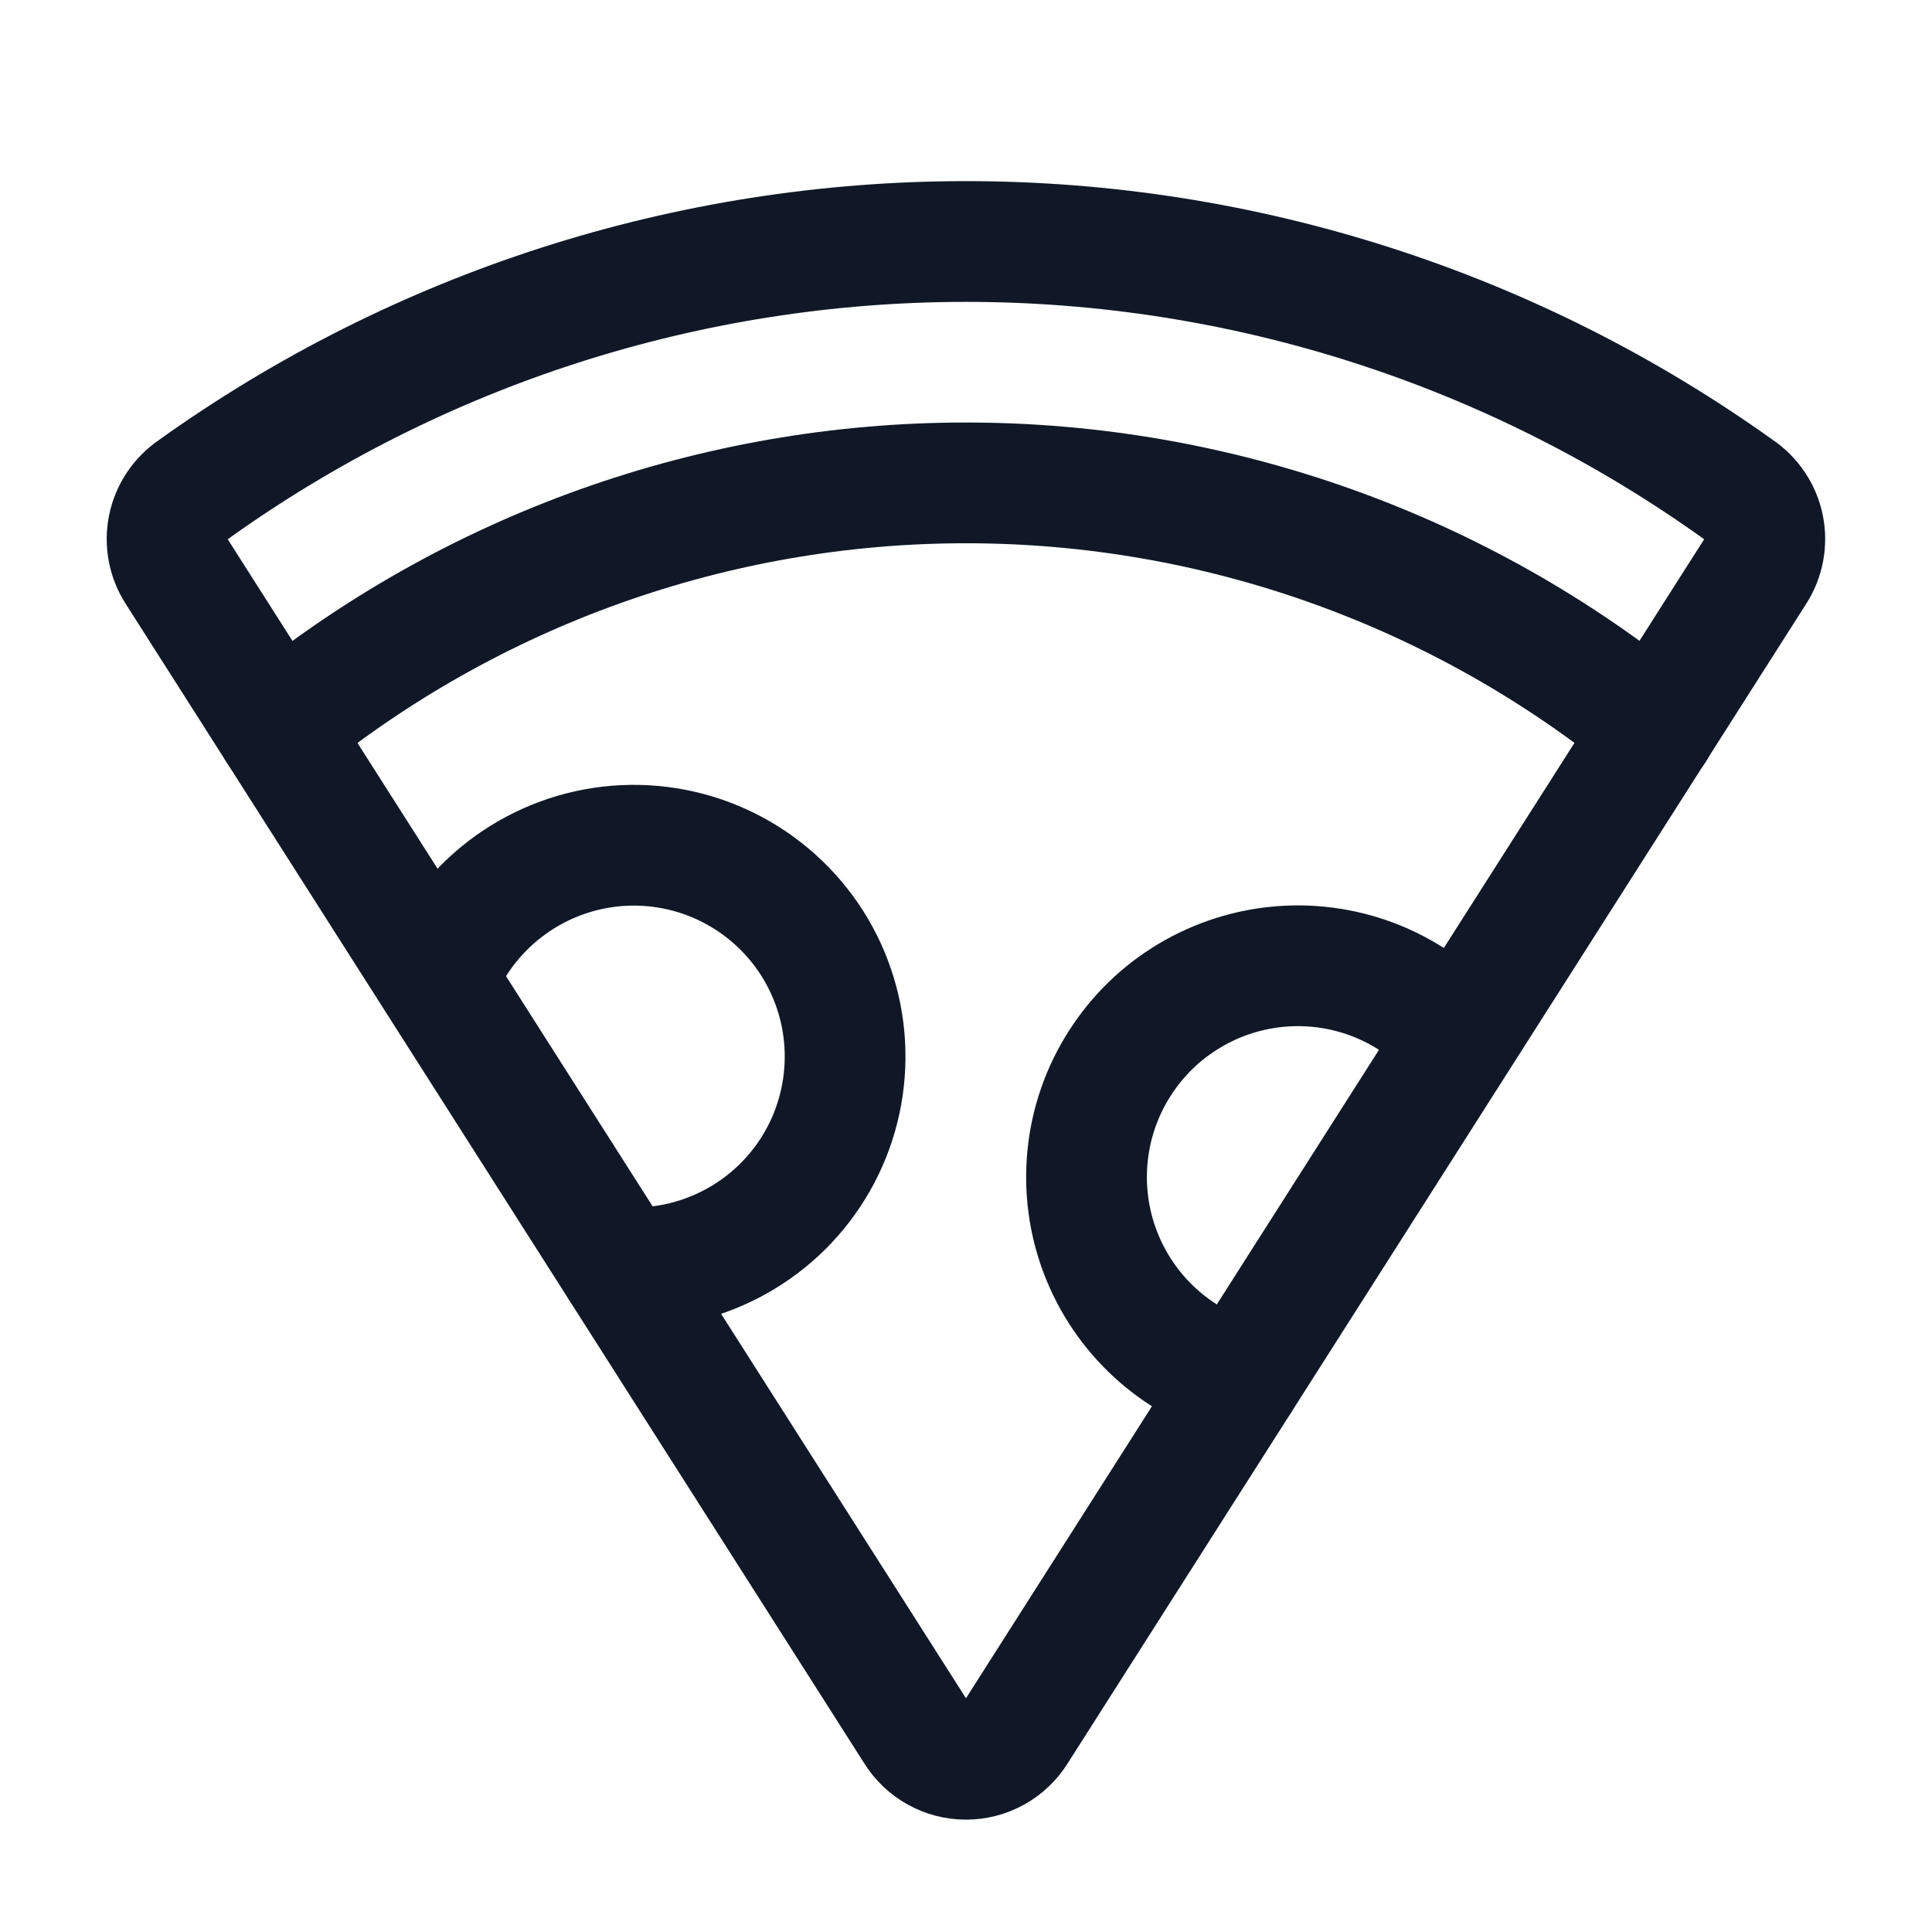 <svg width="32" height="32" viewBox="0 0 32 32" fill="none" xmlns="http://www.w3.org/2000/svg"><g id="Icon-Pizza"><g clip-path="url(#clip0_12_5950)"><g id="size=md (32px)"><g id="Pizza"><path id="Vector" d="M2.924 9.462C2.785 9.246 2.736 8.984 2.787 8.732C2.839 8.479 2.987 8.257 3.199 8.112C6.931 5.438 11.408 4 15.999 4C20.591 4 25.067 5.438 28.799 8.112C29.012 8.257 29.16 8.479 29.211 8.732C29.262 8.984 29.213 9.246 29.074 9.462L16.837 28.675C16.748 28.817 16.625 28.934 16.478 29.015C16.332 29.097 16.167 29.139 15.999 29.139C15.832 29.139 15.667 29.097 15.521 29.015C15.374 28.934 15.251 28.817 15.162 28.675L2.924 9.462Z" stroke="#101828" stroke-width="2" stroke-linecap="round" stroke-linejoin="round"/><path id="Vector_2" d="M4.588 12.075C7.807 9.439 11.839 7.998 16 7.998C20.161 7.998 24.194 9.439 27.413 12.075" stroke="#101828" stroke-width="2" stroke-linecap="round" stroke-linejoin="round"/><path id="Vector_3" d="M20.538 22.863C20.013 22.713 19.532 22.444 19.13 22.075C18.729 21.707 18.419 21.25 18.225 20.741C18.031 20.232 17.959 19.684 18.014 19.142C18.069 18.6 18.25 18.078 18.543 17.619C18.835 17.159 19.23 16.773 19.698 16.494C20.165 16.214 20.692 16.047 21.235 16.006C21.778 15.965 22.324 16.052 22.828 16.259C23.331 16.467 23.78 16.789 24.137 17.2" stroke="#101828" stroke-width="2" stroke-linecap="round" stroke-linejoin="round"/><path id="Vector_4" d="M7.238 16.225C7.47 15.632 7.859 15.114 8.364 14.726C8.869 14.338 9.47 14.094 10.102 14.022C10.735 13.95 11.375 14.052 11.954 14.317C12.533 14.582 13.028 15 13.388 15.525C13.747 16.051 13.956 16.665 13.992 17.3C14.028 17.936 13.891 18.57 13.594 19.133C13.297 19.696 12.852 20.167 12.307 20.496C11.762 20.825 11.137 21 10.501 21H10.276" stroke="#101828" stroke-width="2" stroke-linecap="round" stroke-linejoin="round"/></g></g></g></g><defs><clipPath id="clip0_12_5950"><rect width="32" height="32" rx="5" fill="white"/></clipPath></defs></svg>